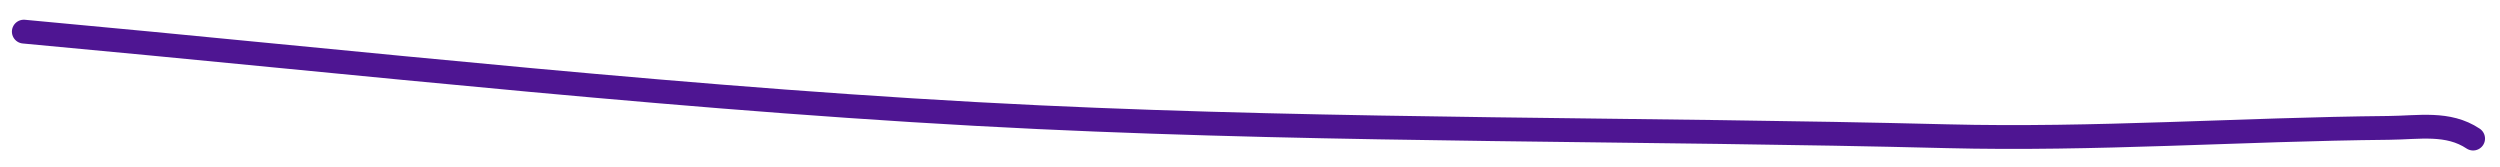 <svg width="6.562em" height="0.438em" viewBox="0 0 105 7" fill="none" xmlns="http://www.w3.org/2000/svg">
<path d="M1 1.324C15.166 2.622 29.419 4.249 43.626 4.918C56.323 5.515 69.053 5.396 81.759 5.717C87.984 5.874 94.12 5.426 100.327 5.367C101.6 5.355 102.815 5.113 103.871 5.816" stroke="#4e1592" stroke-linecap="round"/>
</svg>
